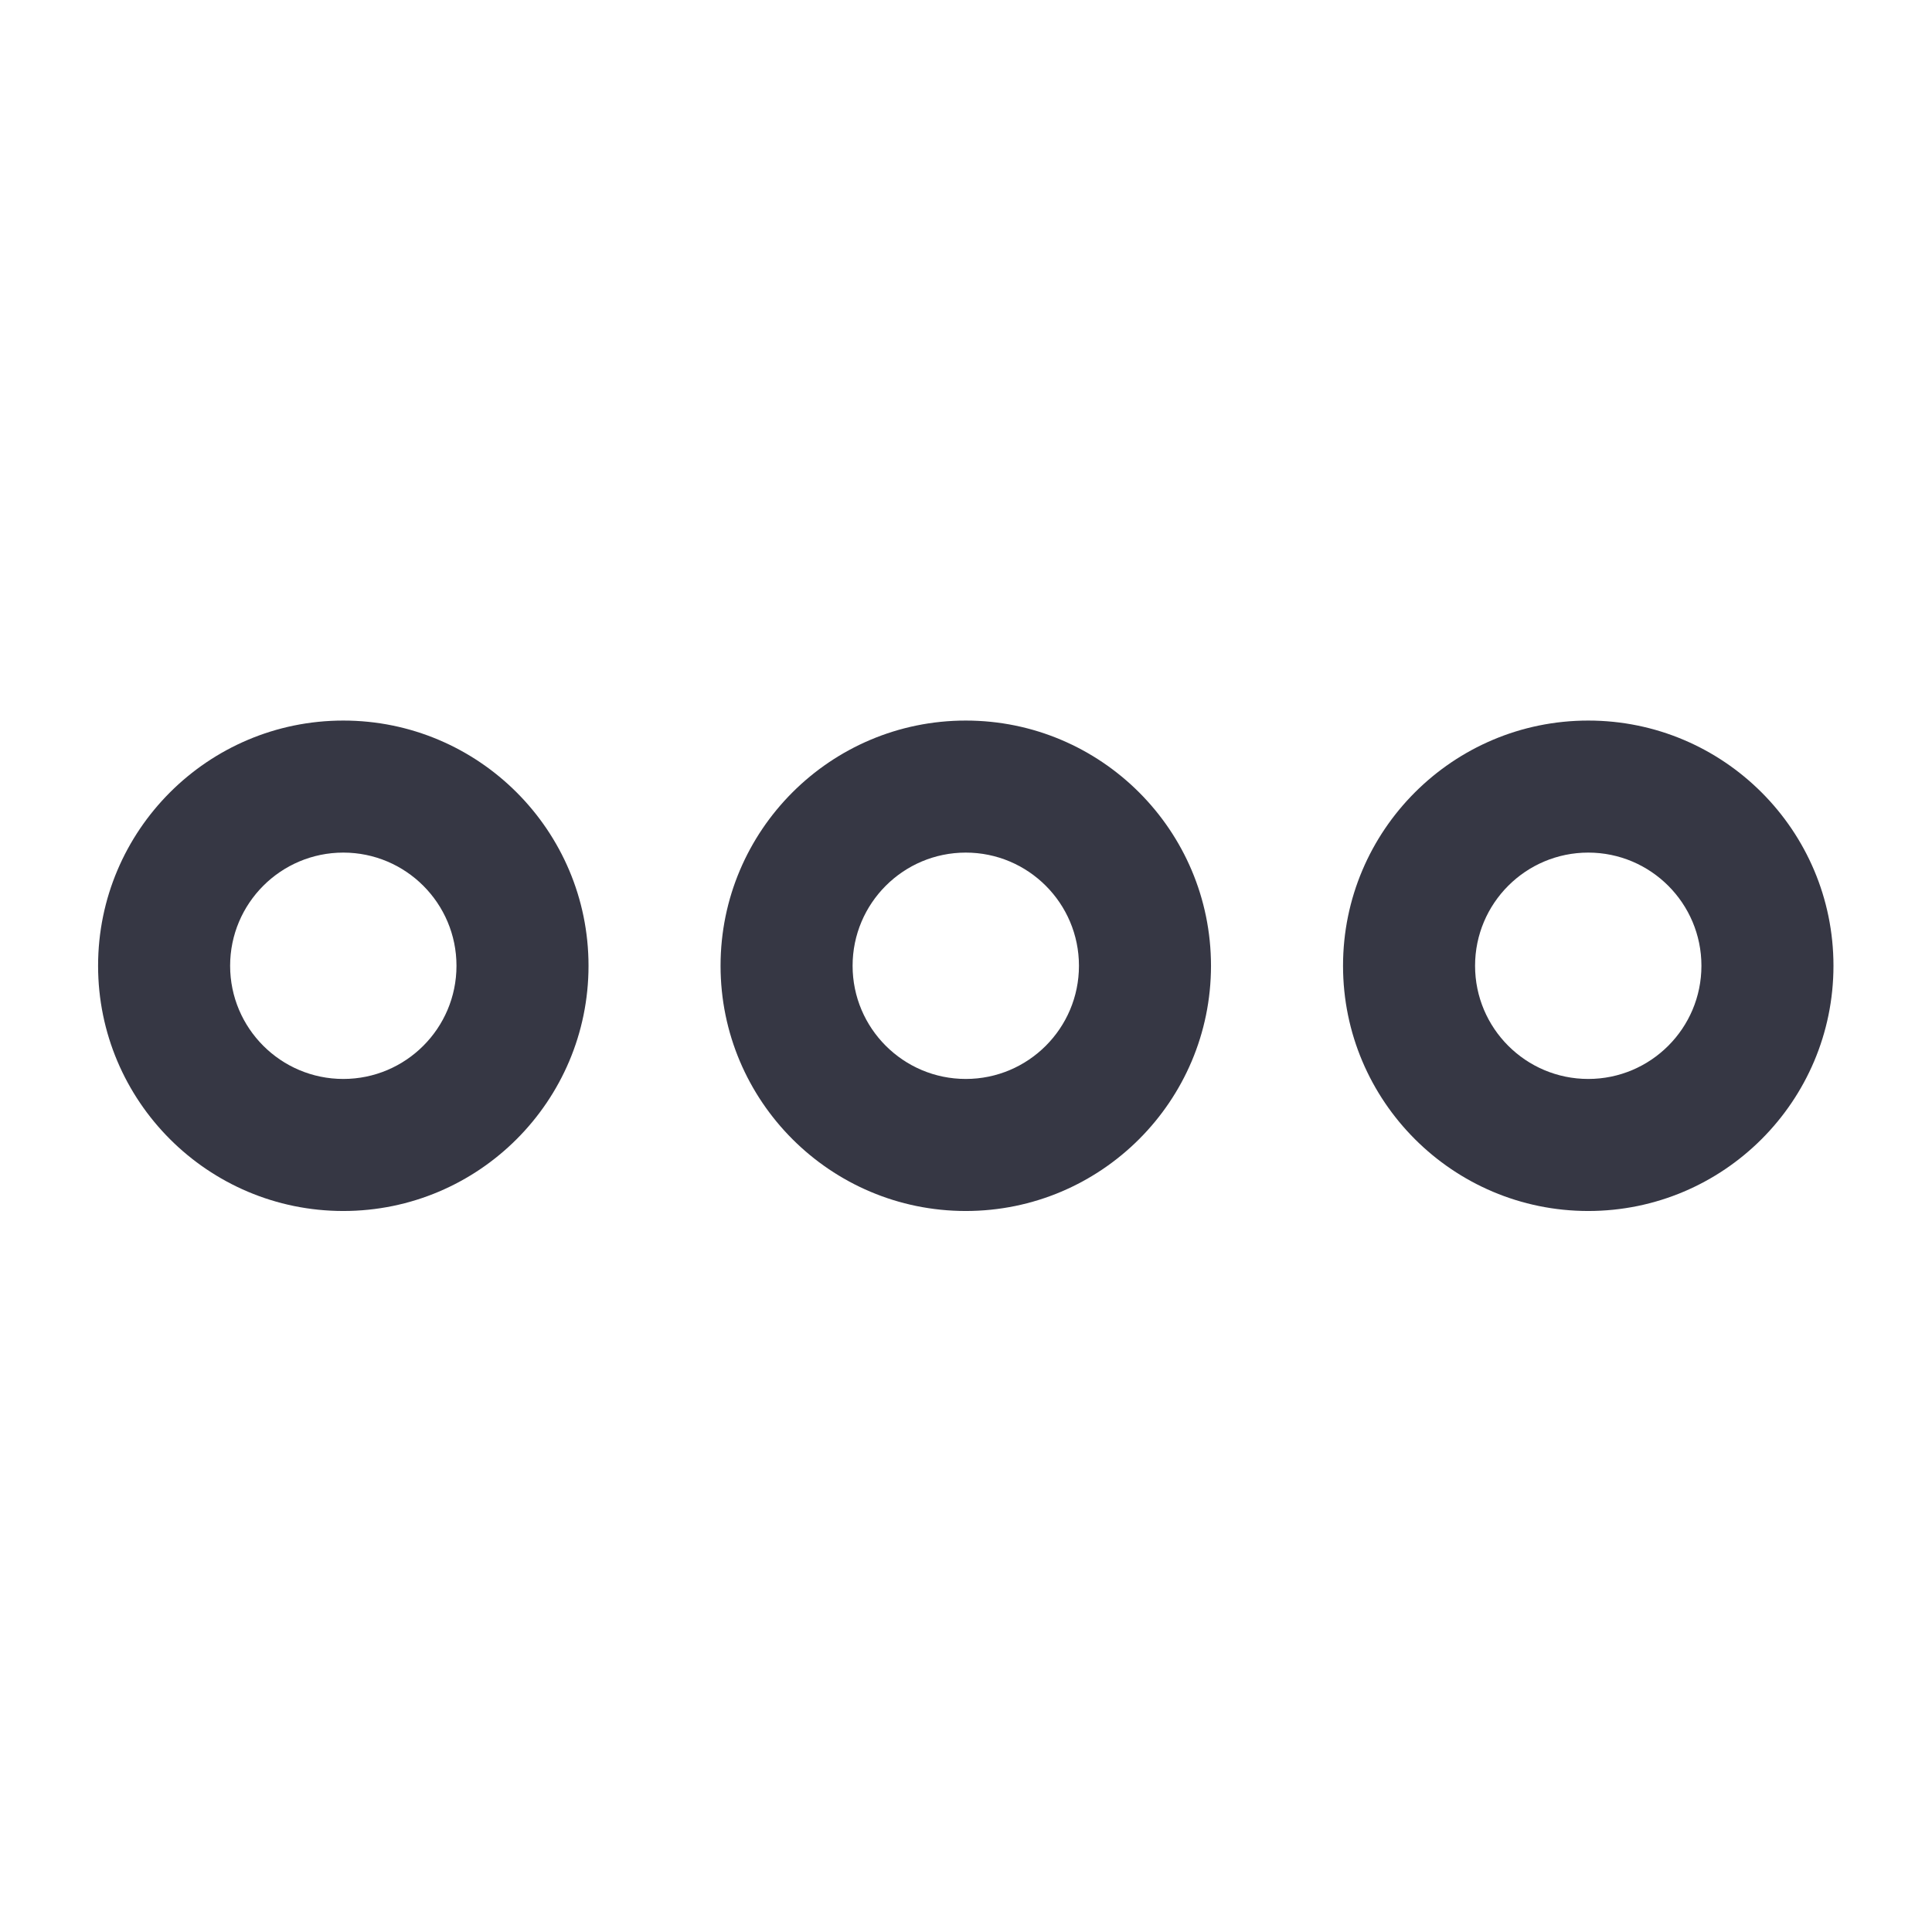 <?xml version="1.0" encoding="UTF-8" standalone="no"?>
<!DOCTYPE svg PUBLIC "-//W3C//DTD SVG 1.1//EN" "http://www.w3.org/Graphics/SVG/1.1/DTD/svg11.dtd">
<svg width="100%" height="100%" viewBox="0 0 2134 2134" version="1.1" xmlns="http://www.w3.org/2000/svg" xmlns:xlink="http://www.w3.org/1999/xlink" xml:space="preserve" xmlns:serif="http://www.serif.com/" style="fill-rule:evenodd;clip-rule:evenodd;stroke-linejoin:round;stroke-miterlimit:2;">
    <g transform="matrix(4.167,0,0,4.167,0,0)">
        <rect id="Light-Standard" x="0" y="0" width="512" height="512" style="fill:none;"/>
        <g id="Light-Standard1" serif:id="Light-Standard">
            <path d="M256,191C291.874,191 321,220.126 321,256C321,291.874 291.874,321 256,321C220.126,321 191,291.874 191,256C191,220.126 220.126,191 256,191ZM256,226C272.557,226 286,239.443 286,256C286,272.557 272.557,286 256,286C239.443,286 226,272.557 226,256C226,239.443 239.443,226 256,226Z" style="fill:rgb(54,55,68);"/>
            <g transform="matrix(1,0,0,1,-165,0)">
                <path d="M256,191C291.874,191 321,220.126 321,256C321,291.874 291.874,321 256,321C220.126,321 191,291.874 191,256C191,220.126 220.126,191 256,191ZM256,226C272.557,226 286,239.443 286,256C286,272.557 272.557,286 256,286C239.443,286 226,272.557 226,256C226,239.443 239.443,226 256,226Z" style="fill:rgb(54,55,68);"/>
            </g>
            <g transform="matrix(1,0,0,1,165,0)">
                <path d="M256,191C291.874,191 321,220.126 321,256C321,291.874 291.874,321 256,321C220.126,321 191,291.874 191,256C191,220.126 220.126,191 256,191ZM256,226C272.557,226 286,239.443 286,256C286,272.557 272.557,286 256,286C239.443,286 226,272.557 226,256C226,239.443 239.443,226 256,226Z" style="fill:rgb(54,55,68);"/>
            </g>
        </g>
    </g>
</svg>
